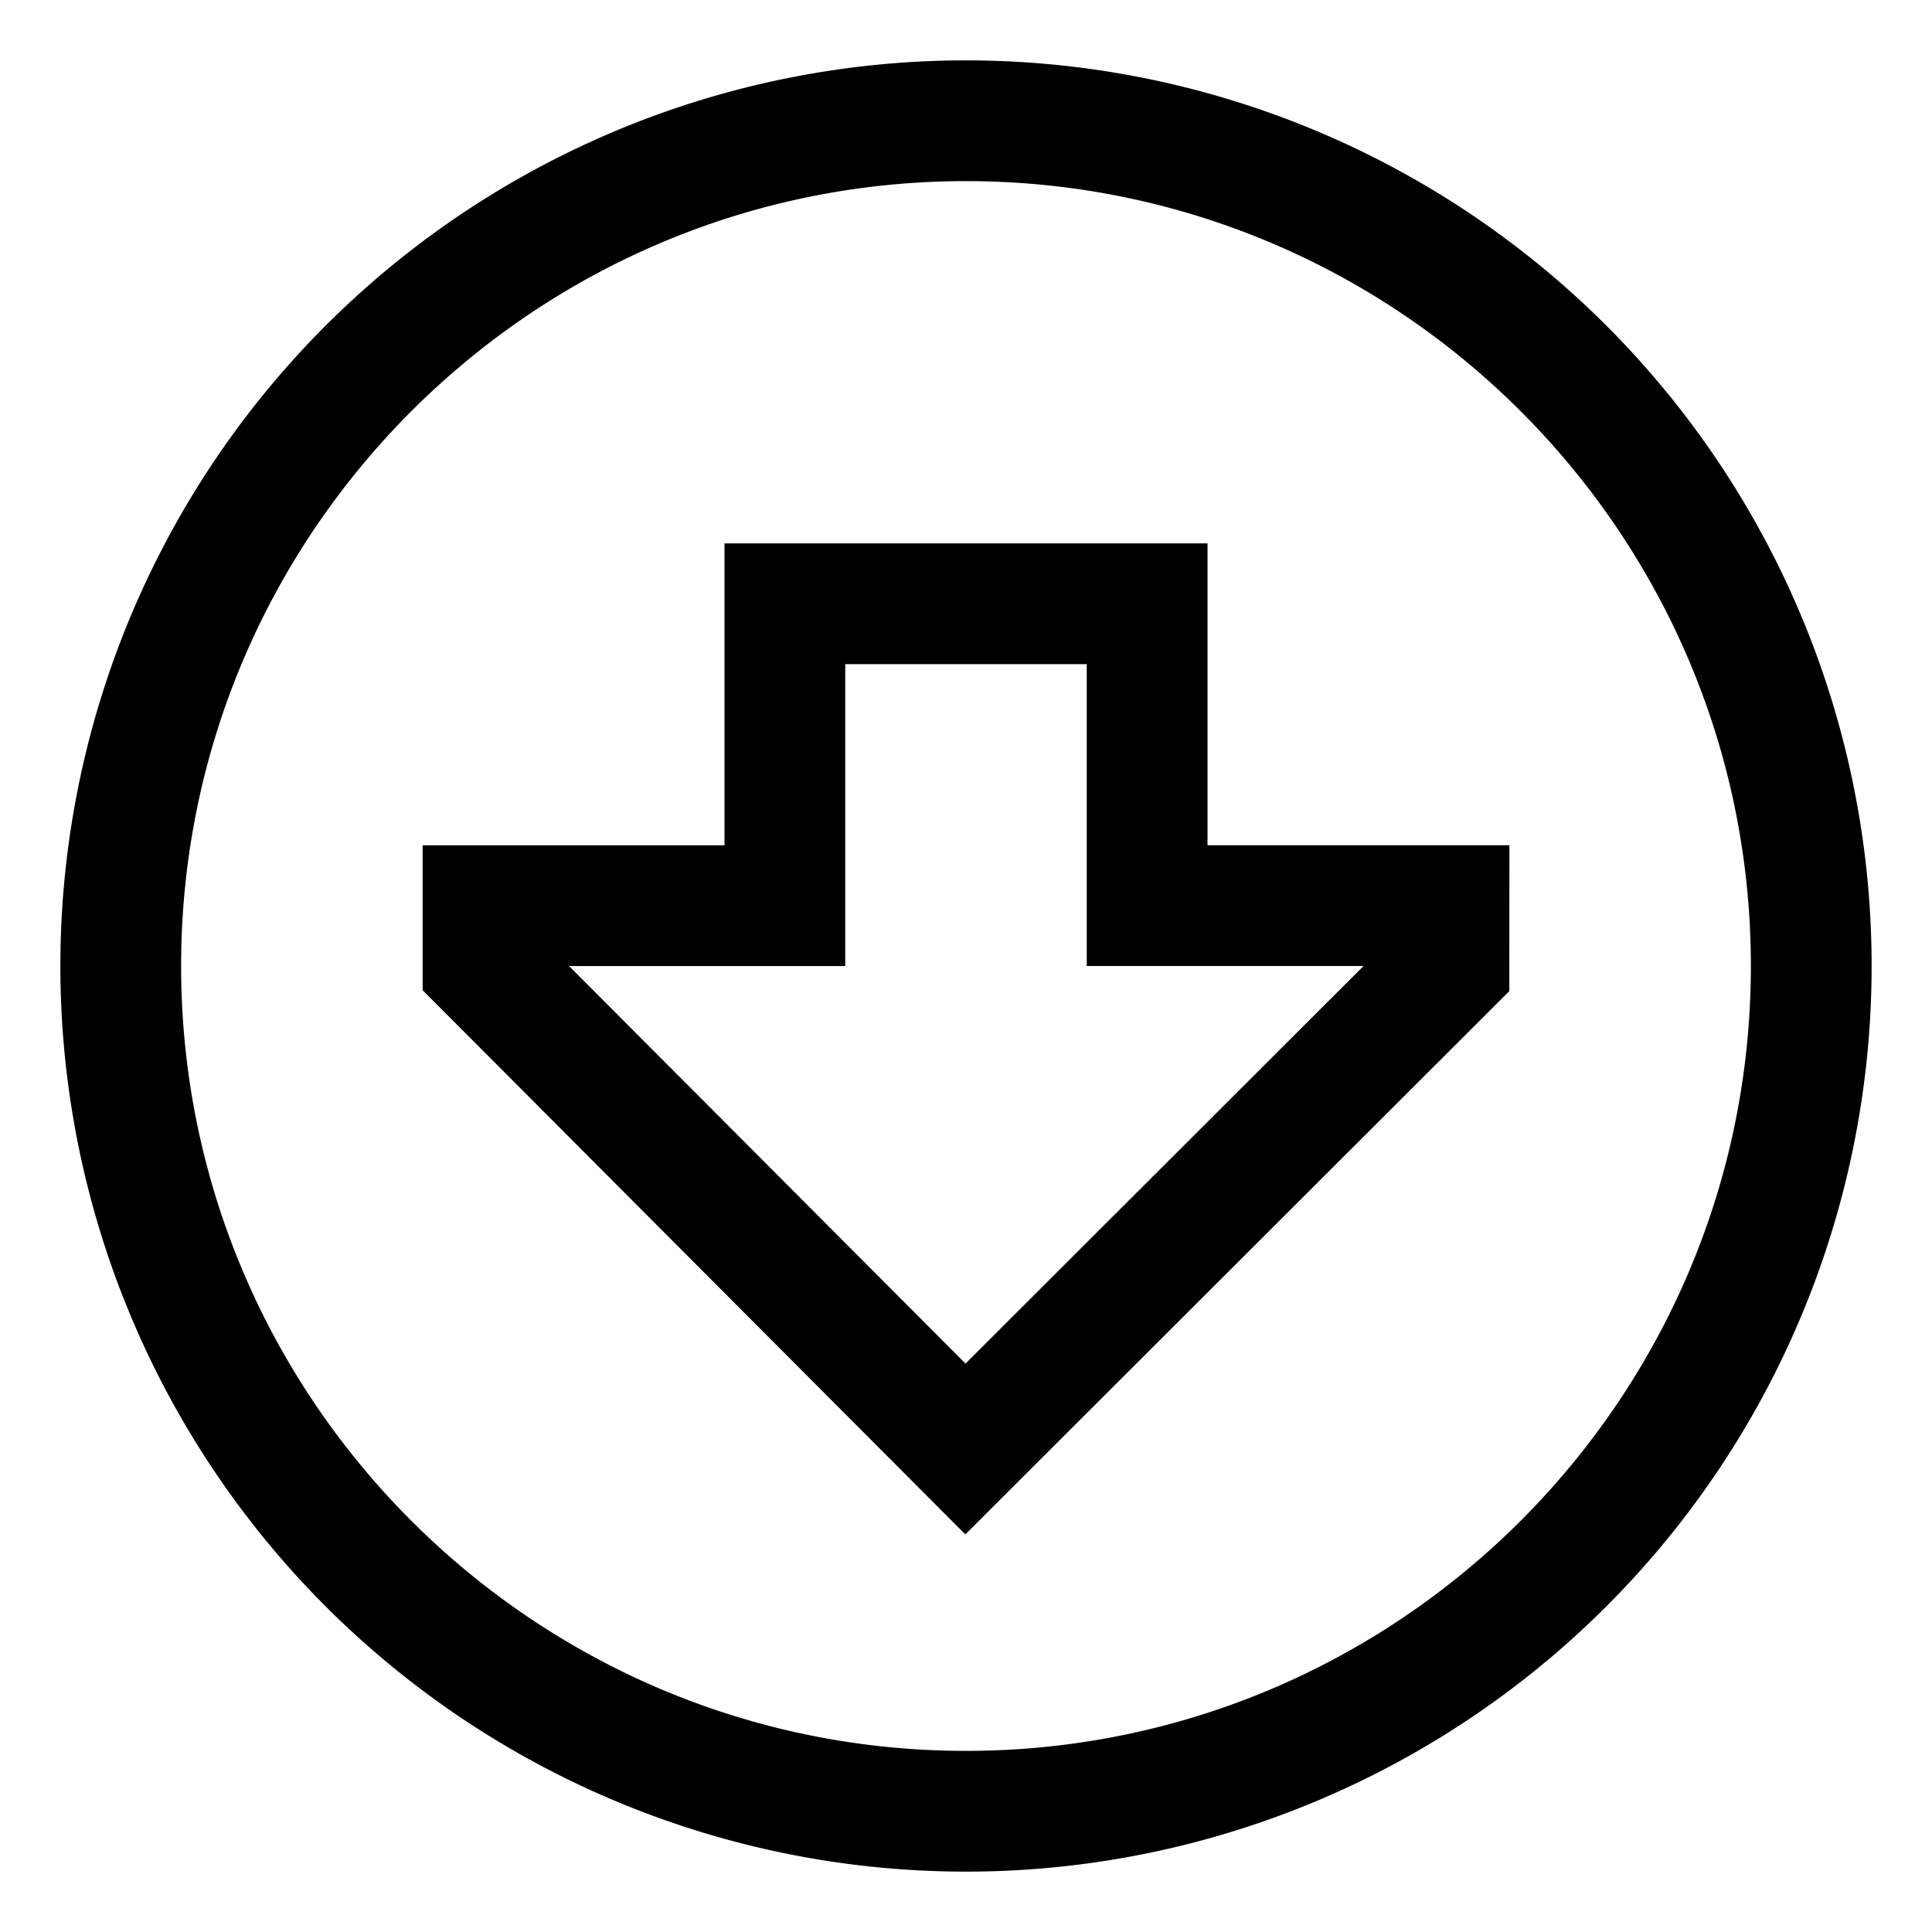 <svg id="export" xmlns="http://www.w3.org/2000/svg" viewBox="0 0 512 512">
  <defs>
    <style>
      .cls-1 {
        fill: currentColor;
      }
    </style>
  </defs>
  <title>arrow-thick-circle-down</title>
  <g>
    <path class="cls-1" d="M320,144H192v80.01l-80,.004v38.404L255.826,406.636,399.989,262.646l.018-38.647L320,224.003Zm41.359,112.001L255.871,361.364,150.805,256.012,224,256.008V176h64v80.005Z"/>
    <path class="cls-1" d="M425.706,86.294A240,240,0,0,0,86.294,425.706,240,240,0,0,0,425.706,86.294ZM256,464C141.309,464,48,370.691,48,256S141.309,48,256,48s208,93.309,208,208S370.691,464,256,464Z"/>
  </g>
</svg>
